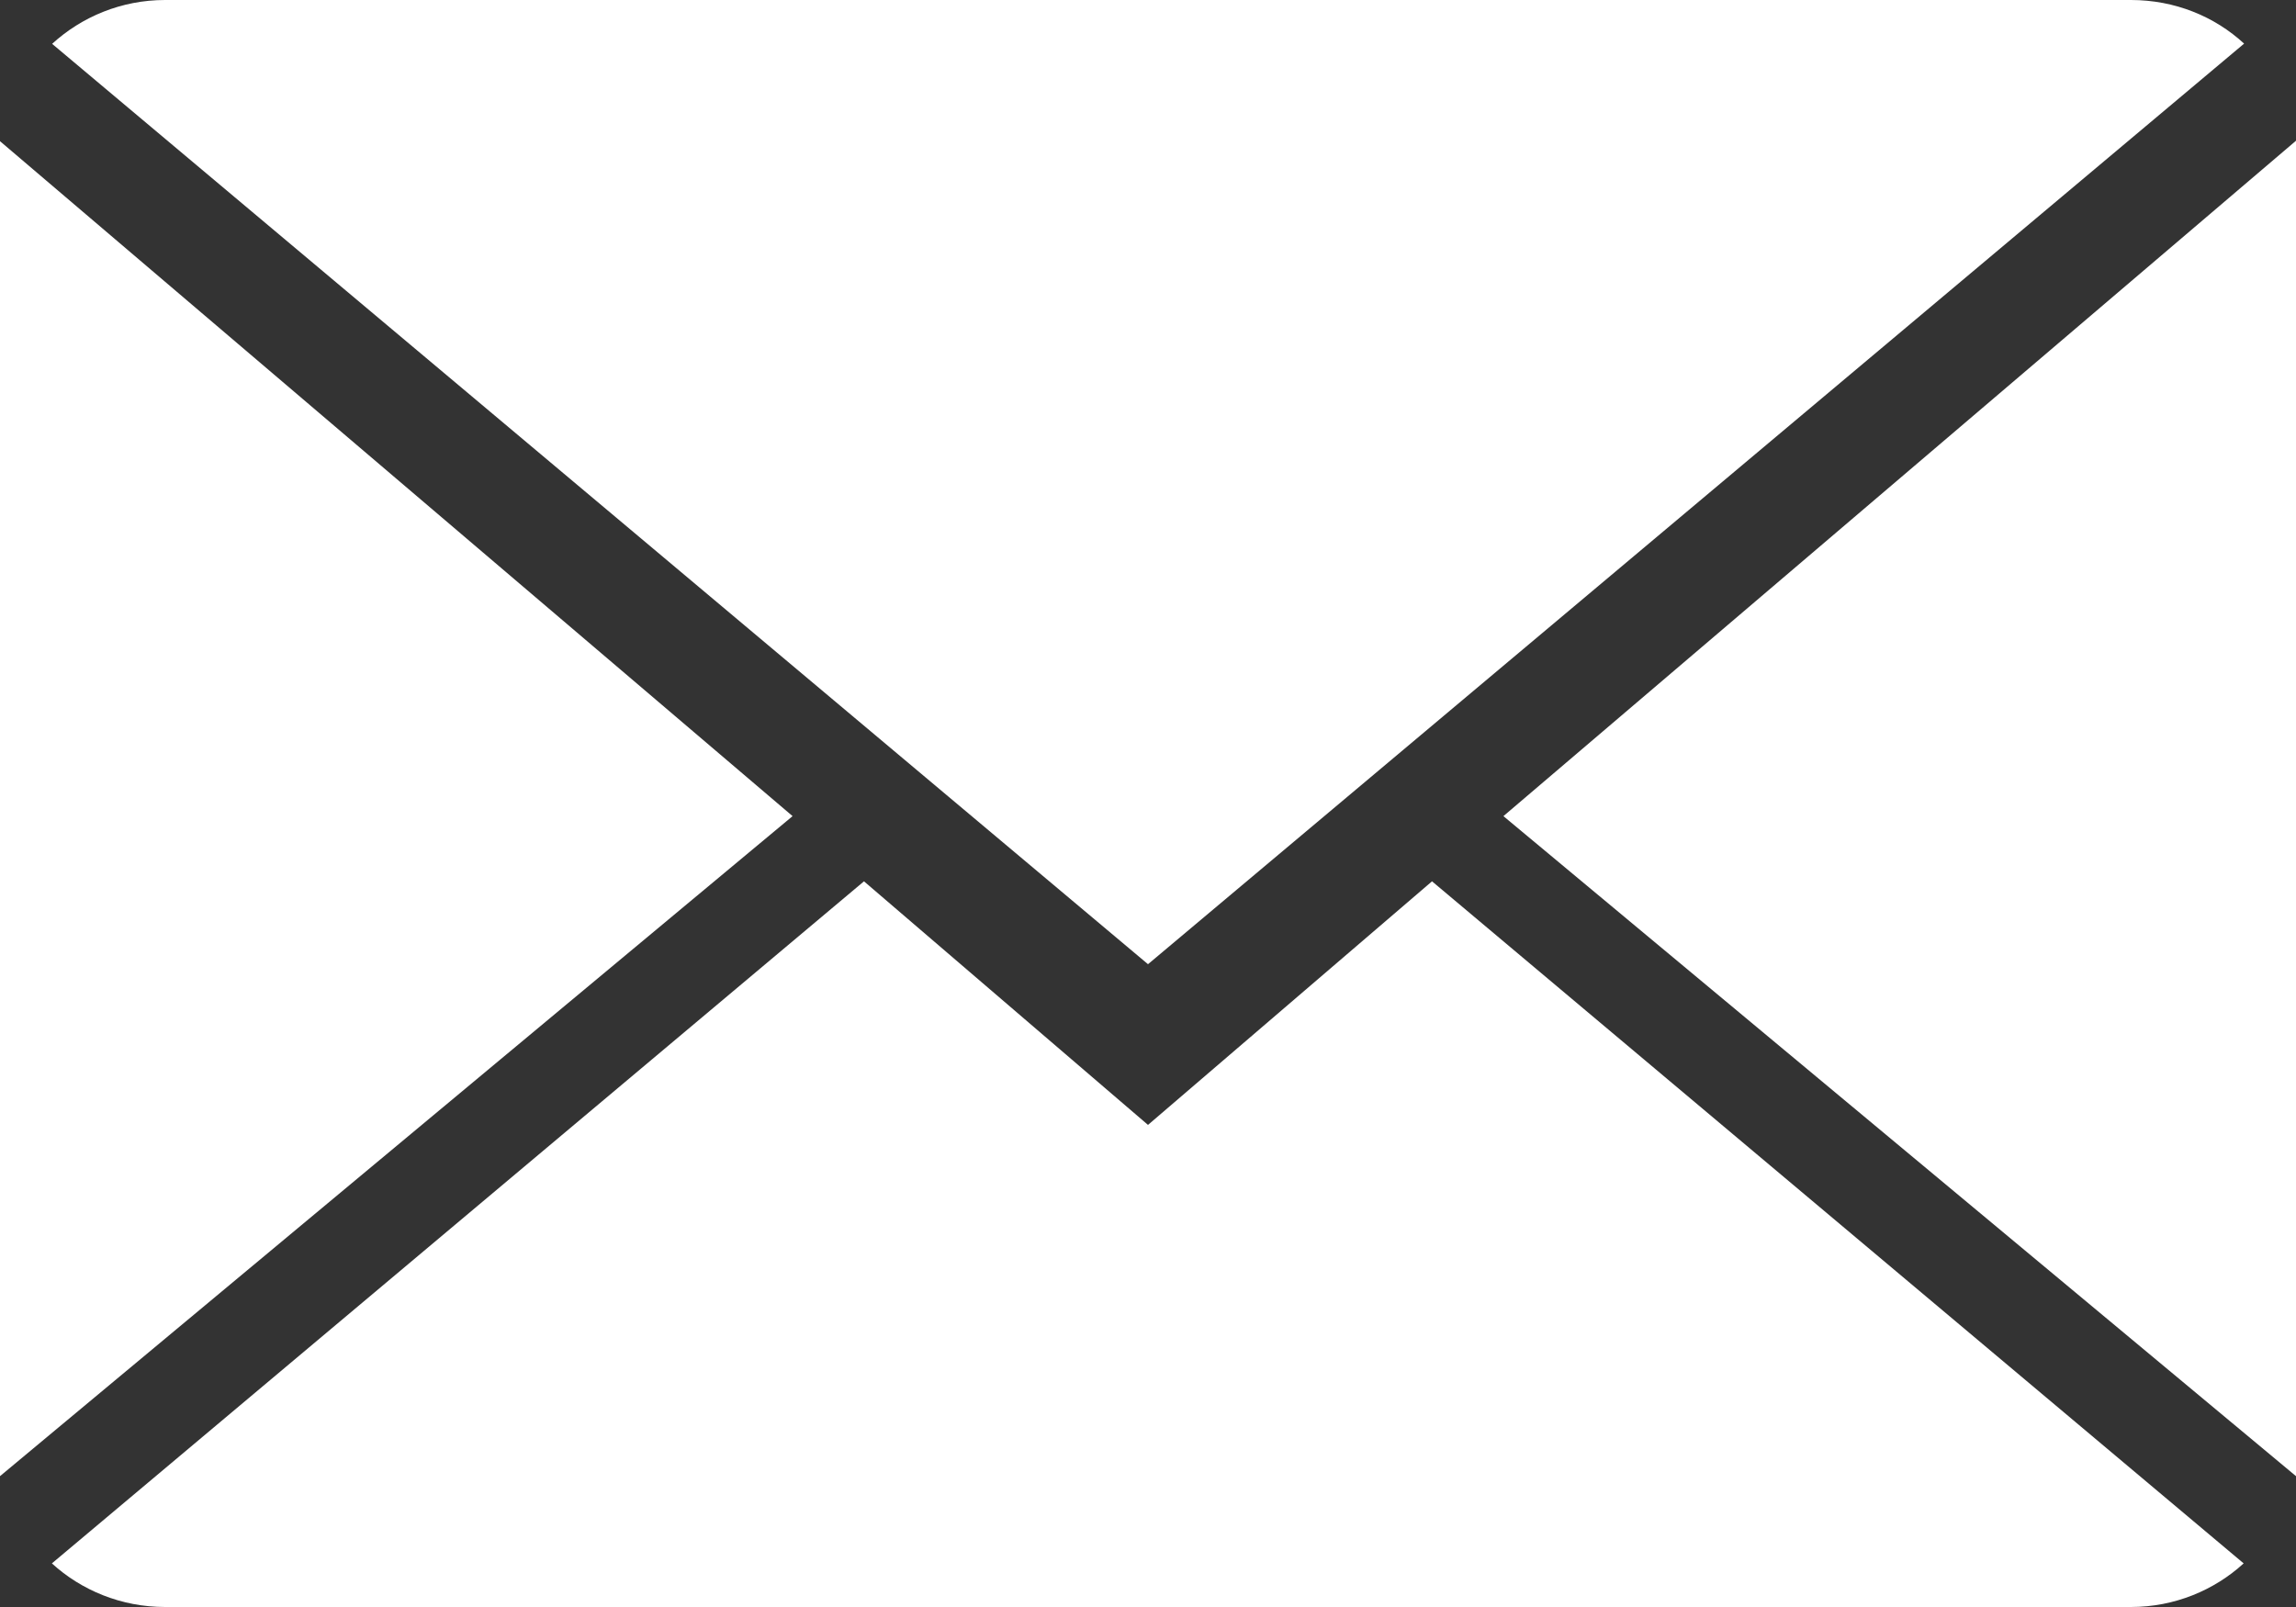 <?xml version="1.0" encoding="UTF-8"?>
<svg width="10px" height="7px" viewBox="0 0 10 7" version="1.1" xmlns="http://www.w3.org/2000/svg" xmlns:xlink="http://www.w3.org/1999/xlink">
    <rect x="0" y="0" width="10" height="7" fill="#333333" stroke="none"/>
    <!-- Generator: Sketch 55.1 (78136) - https://sketchapp.com -->
    <title>close-envelope</title>
    <desc>Created with Sketch.</desc>
    <g id="Page-2" stroke="none" stroke-width="1" fill="none" fill-rule="evenodd">
        <g id="Контакты" transform="translate(-746, -1229)" fill="#FFFFFF" fill-rule="nonzero">
            <g id="Group-5" transform="translate(729, 835)">
                <g id="close-envelope" transform="translate(17, 394)">
                    <path d="M5,4.9 L3.763,3.839 L0.226,6.81 C0.354,6.927 0.528,7 0.719,7 L9.281,7 C9.471,7 9.644,6.927 9.772,6.81 L6.237,3.839 L5,4.9 Z" id="Path"></path>
                    <path d="M9.774,0.19 C9.646,0.072 9.473,0 9.281,0 L0.719,0 C0.529,0 0.356,0.073 0.227,0.191 L5,4.2 L9.774,0.19 Z" id="Path"></path>
                    <polygon id="Path" points="0 0.615 0 6.43 3.452 3.555"></polygon>
                    <polygon id="Path" points="6.548 3.555 10 6.43 10 0.613"></polygon>
                </g>
            </g>
        </g>
    </g>
</svg>